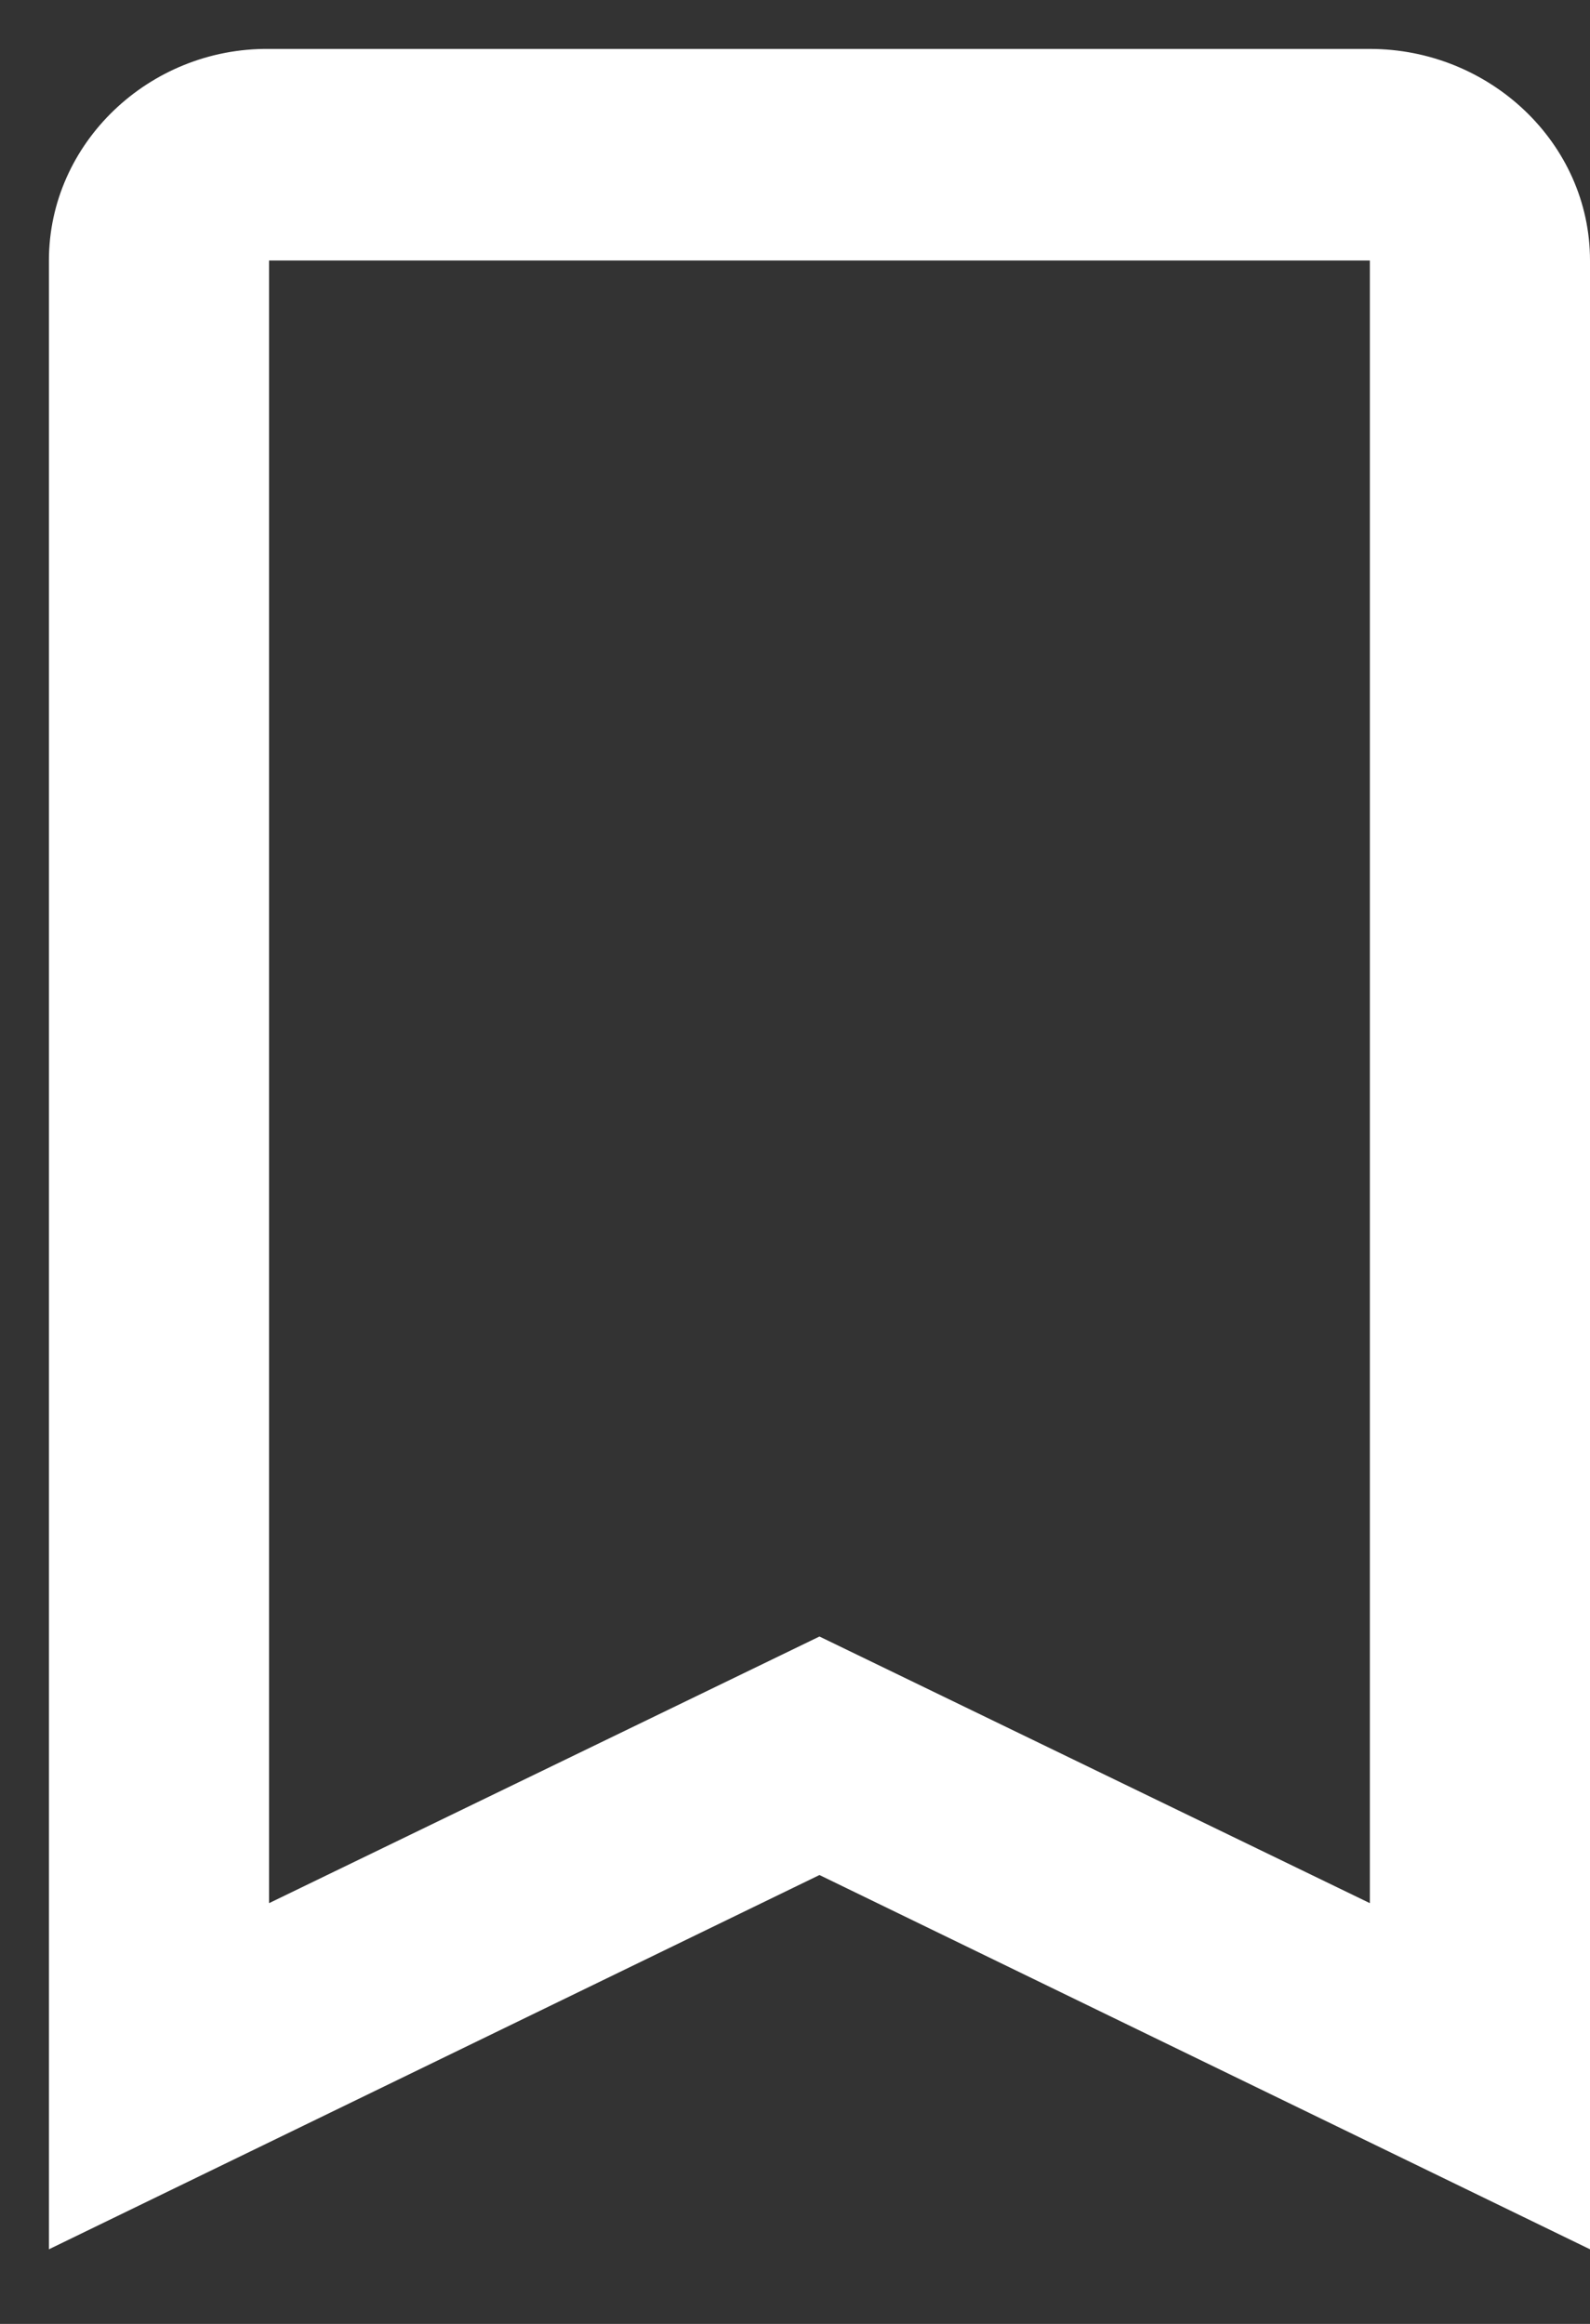 <svg width="13" height="19" viewBox="0 0 13 19" fill="none" xmlns="http://www.w3.org/2000/svg"><rect x="0" y="0" width="13" height="19" fill="#333333" stroke="none"/><path fill-rule="evenodd" clip-rule="evenodd" d="m.4 18.39 6.3-3.06 6.3 3.06V2.13C13 1.17 12.18.4 11.2.4h-9C1.22.39.4 1.17.4 2.13V18.4Zm6.3-5.01-4.5 2.18V2.13h9v13.43l-4.5-2.18Z" fill="#fff"/></svg>